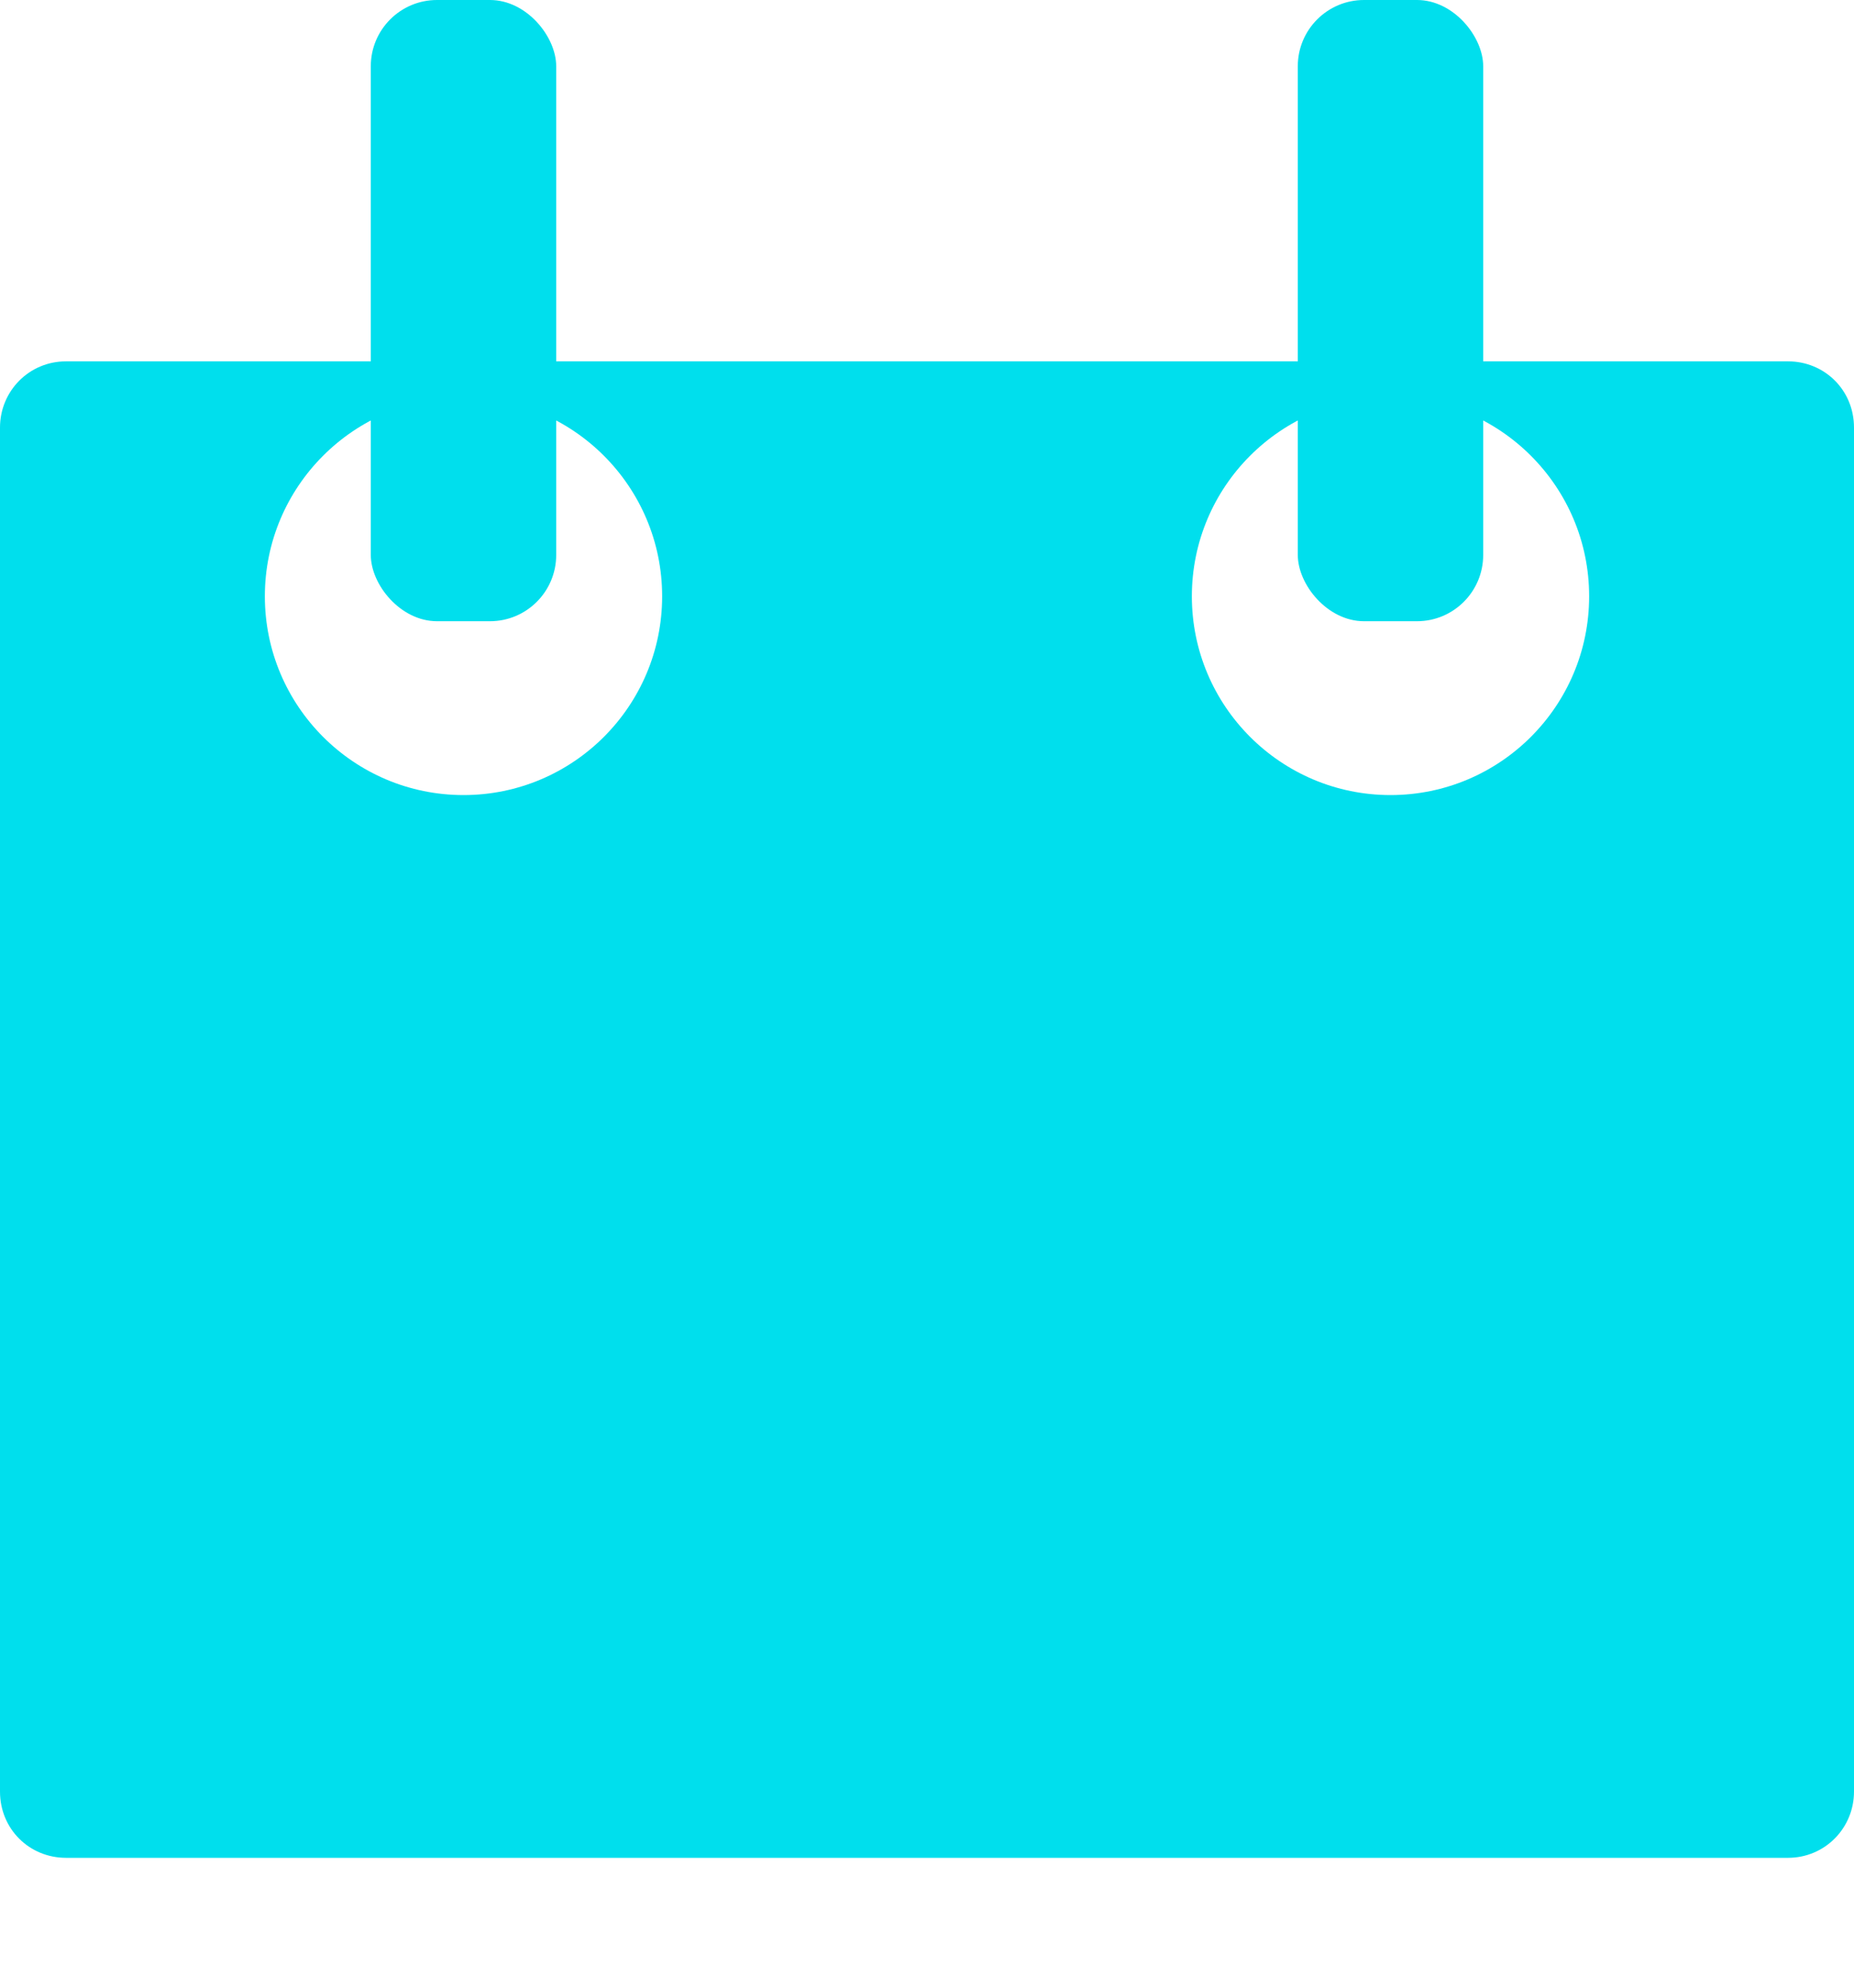 <?xml version="1.0" encoding="UTF-8" standalone="no"?>
<svg width="14px" height="15px" viewBox="0 0 14 15" version="1.1" xmlns="http://www.w3.org/2000/svg" xmlns:xlink="http://www.w3.org/1999/xlink">
    <!-- Generator: Sketch 42 (36781) - http://www.bohemiancoding.com/sketch -->
    <title>calender icon copy</title>
    <desc>Created with Sketch.</desc>
    <defs></defs>
    <g id="Smart-meter-V2" stroke="none" stroke-width="1" fill="none" fill-rule="evenodd">
        <g id="insight-02" transform="translate(-361, -616)" fill="#00DFED">
            <g id="Group-4" transform="translate(265, 605)">
                <g id="Insigh-02" transform="translate(83, 0)">
                    <g id="calender-icon-copy" transform="translate(13, 11)">
                        <path d="M0,3.227 C0,2.951 0.22,2.727 0.498,2.727 L13.502,2.727 C13.777,2.727 14,2.943 14,3.227 L14,13.52 C14,13.796 13.78,14.02 13.502,14.02 L0.498,14.02 C0.223,14.02 0,13.804 0,13.52 L0,3.227 Z M3.5,6 C4.328,6 5,5.328 5,4.5 C5,3.672 4.328,3 3.5,3 C2.672,3 2,3.672 2,4.5 C2,5.328 2.672,6 3.5,6 Z M10.5,6 C11.328,6 12,5.328 12,4.5 C12,3.672 11.328,3 10.5,3 C9.672,3 9,3.672 9,4.5 C9,5.328 9.672,6 10.5,6 Z" id="Combined-Shape"></path>
                        <g id="Group-29" transform="translate(2.8, 0)">
                            <rect id="Rectangle-10" x="0" y="0" width="1.4" height="4.688" rx="0.5"></rect>
                            <rect id="Rectangle-10-Copy" x="7" y="0" width="1.4" height="4.688" rx="0.5"></rect>
                        </g>
                    </g>
                </g>
            </g>
        </g>
    </g>
</svg>